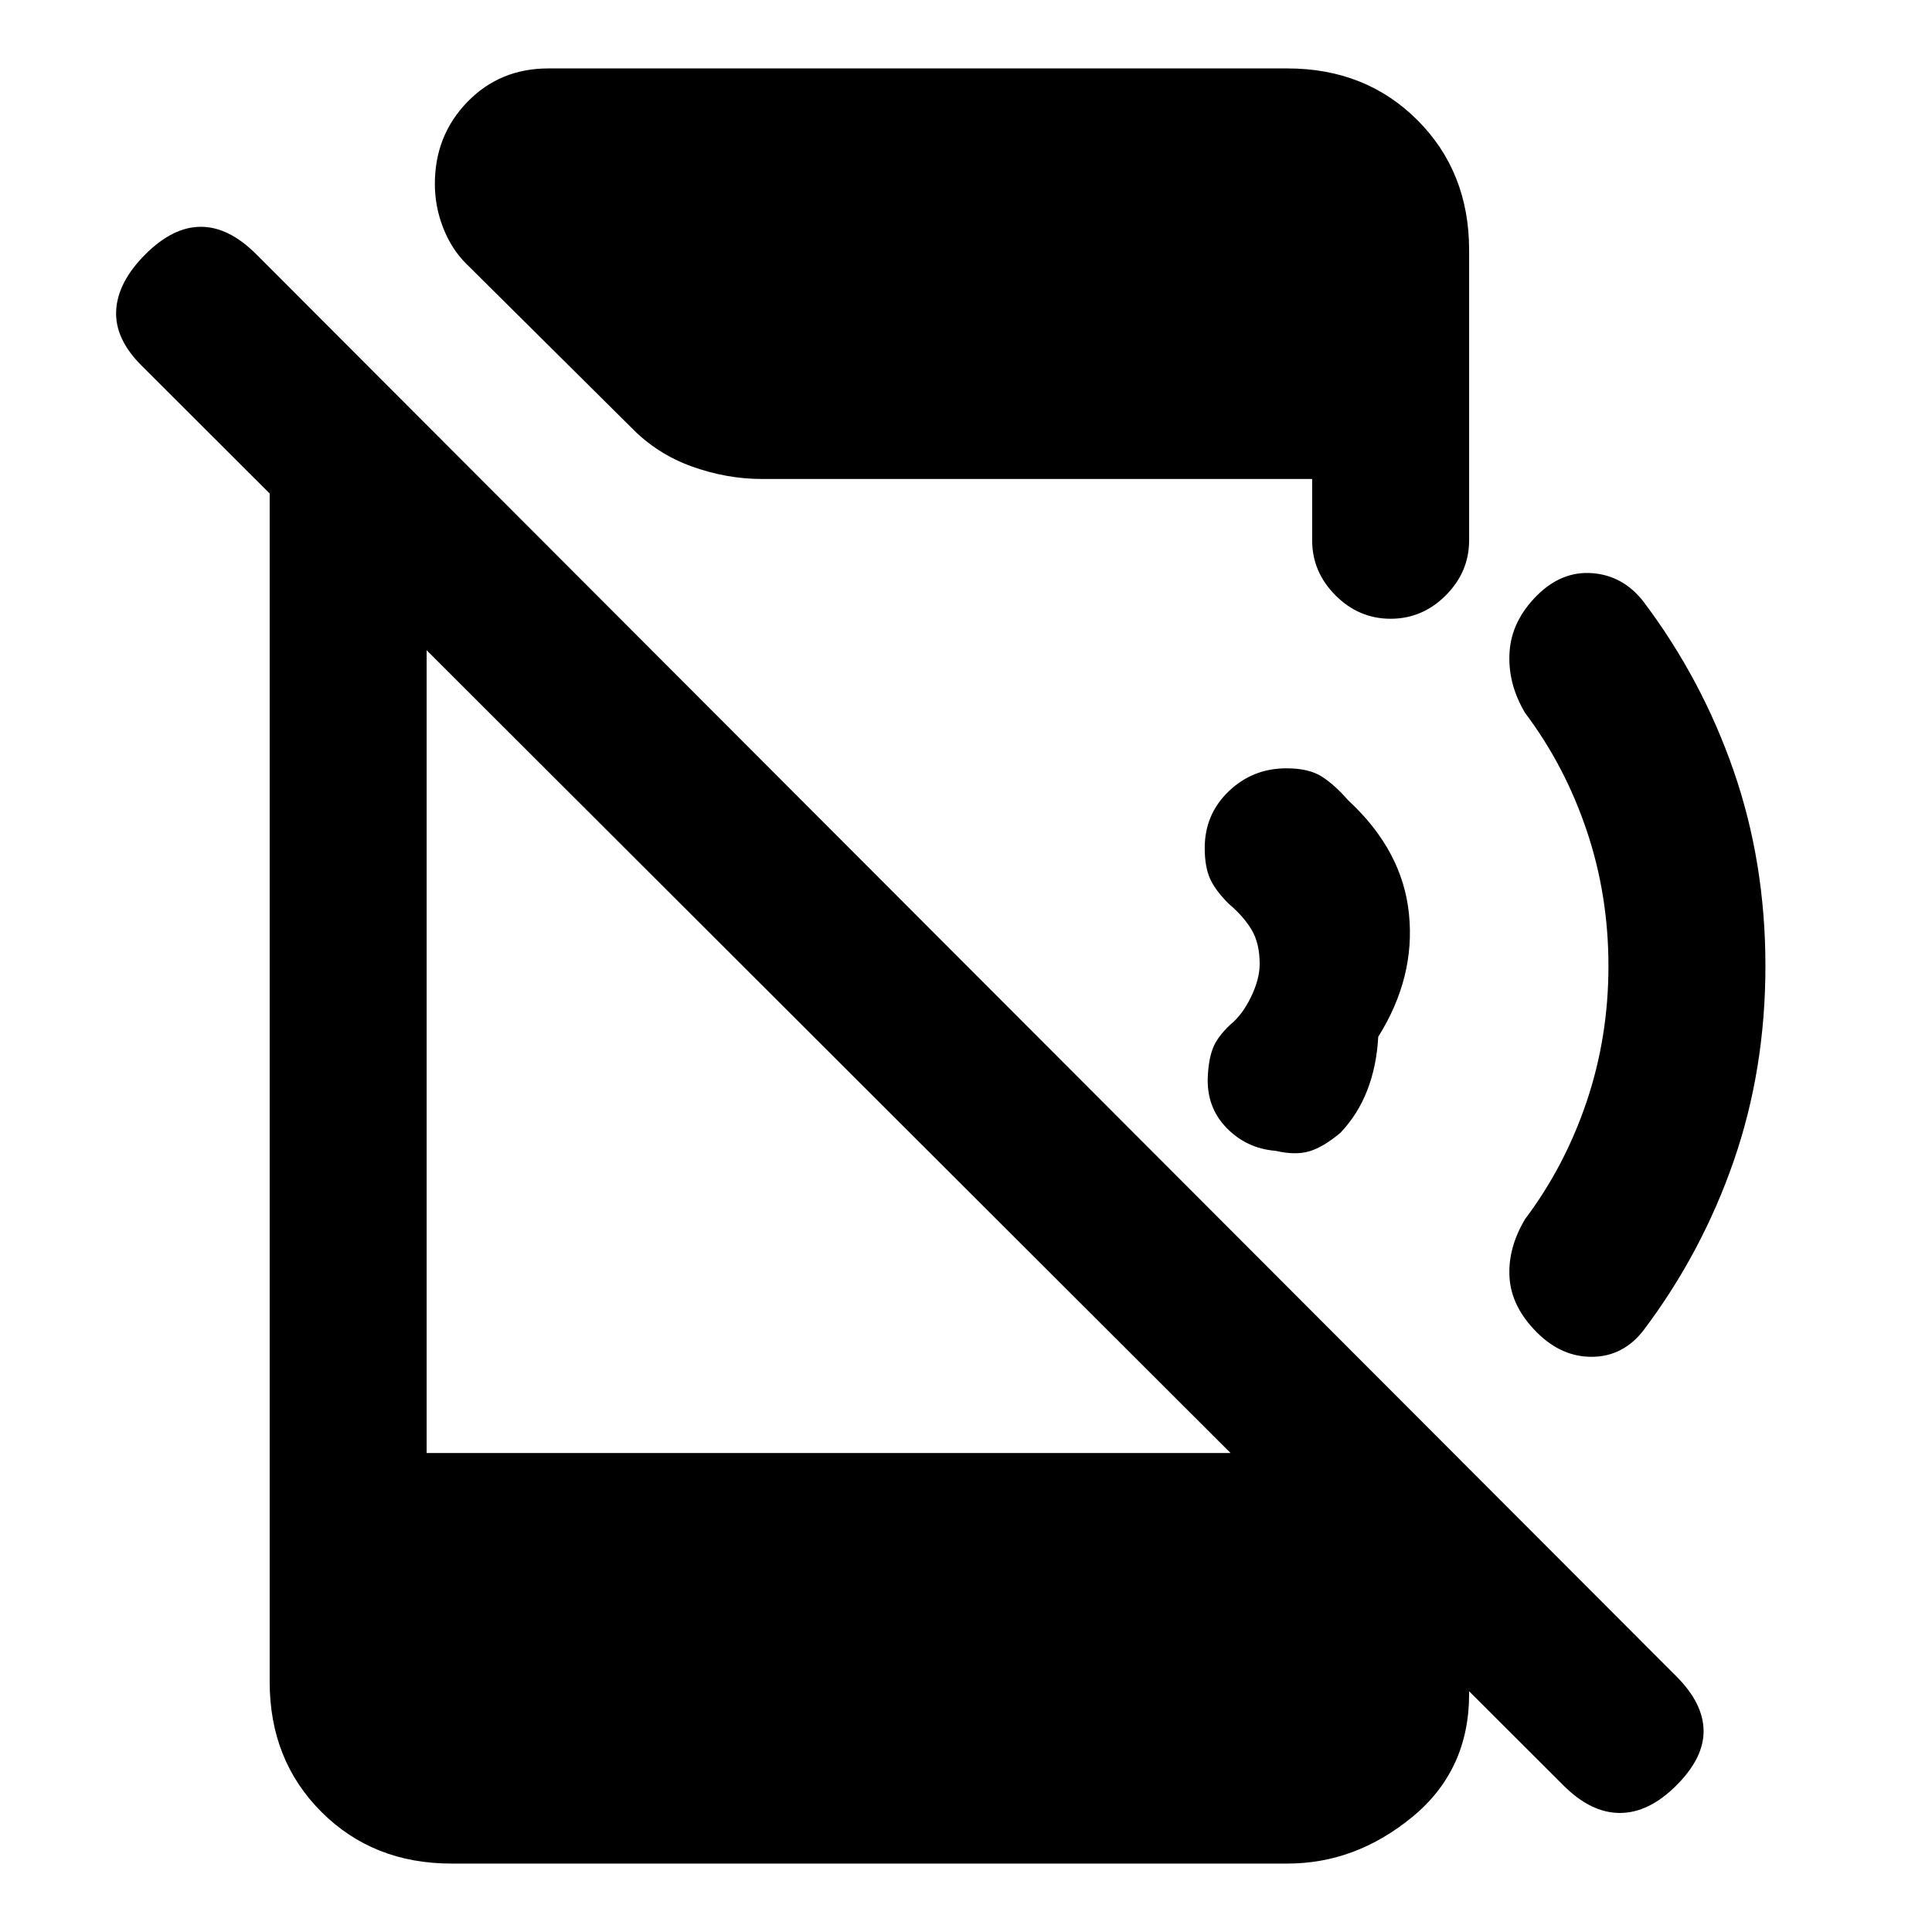 <svg xmlns="http://www.w3.org/2000/svg" height="20" viewBox="0 -960 960 960" width="20"><path d="M776.85-72.85 70.23-778.46q-13.31-13.31-12.5-27.39.81-14.07 14.5-27.77 13.69-13.69 27.58-13.69 13.88 0 27.57 13.69L833-127q13.31 13.31 13.5 26.88.19 13.58-13.5 27.27-13.69 13.7-28.08 13.7-14.38 0-28.07-13.7ZM134-769.23l78 78V-238h447.54L730-168.54v50.23q0 37.92-28.19 61.12Q673.61-34 639.69-34H224.31q-38.92 0-64.62-25.69Q134-85.39 134-124.31v-644.92Zm557 116.69q-15.77 0-27.38-11.61Q652-675.77 652-691.54V-722H378.54q-17.46 0-34.81-6.23t-30.19-19.46l-82-81.39q-7.23-7.23-11.35-17.77-4.11-10.53-4.11-21.76 0-24.08 16.15-40.73Q248.38-926 272.46-926h367.23q38.92 0 64.62 25.69Q730-874.61 730-835.69v144.15q0 15.77-11.62 27.39-11.61 11.61-27.38 11.61ZM877.23-480q0 51.46-15.81 97.04-15.81 45.57-44.81 84.04-10.07 12.92-25.34 13.11-15.27.19-27.58-12.11-12.69-12.7-13.61-27.27-.93-14.58 7.77-29.12 19.69-26.15 30.53-58.27 10.85-32.11 10.85-67.42t-10.85-67.42q-10.84-32.12-30.53-58.27-8.7-14.54-7.77-30.12.92-15.57 13.61-28.27 12.31-12.3 27.58-11.11 15.27 1.19 25.34 14.11 29 38.47 44.81 84.04 15.81 45.58 15.81 97.04Zm-192.39 35.16q-.77 14.46-5.42 26.49-4.65 12.04-13.34 21.2-8.39 7.07-15.35 9.19-6.96 2.11-16.88-.2-14.47-1.15-24.47-11.49-9.99-10.35-9.23-25.58.39-8.31 2.54-13.92 2.16-5.62 8.62-11.7 5.92-4.76 10.27-13.69 4.34-8.92 4.34-16.46 0-10.31-4.03-17.04-4.04-6.73-11.35-12.88-6.85-6.85-9.39-12.73-2.53-5.89-2.53-14.97 0-16.76 11.92-28.19 11.92-11.42 28.69-11.42 11.08 0 17.46 4.04 6.39 4.04 13.23 11.88 27 24.93 30.19 56.47 3.2 31.53-15.27 61Z"/></svg>